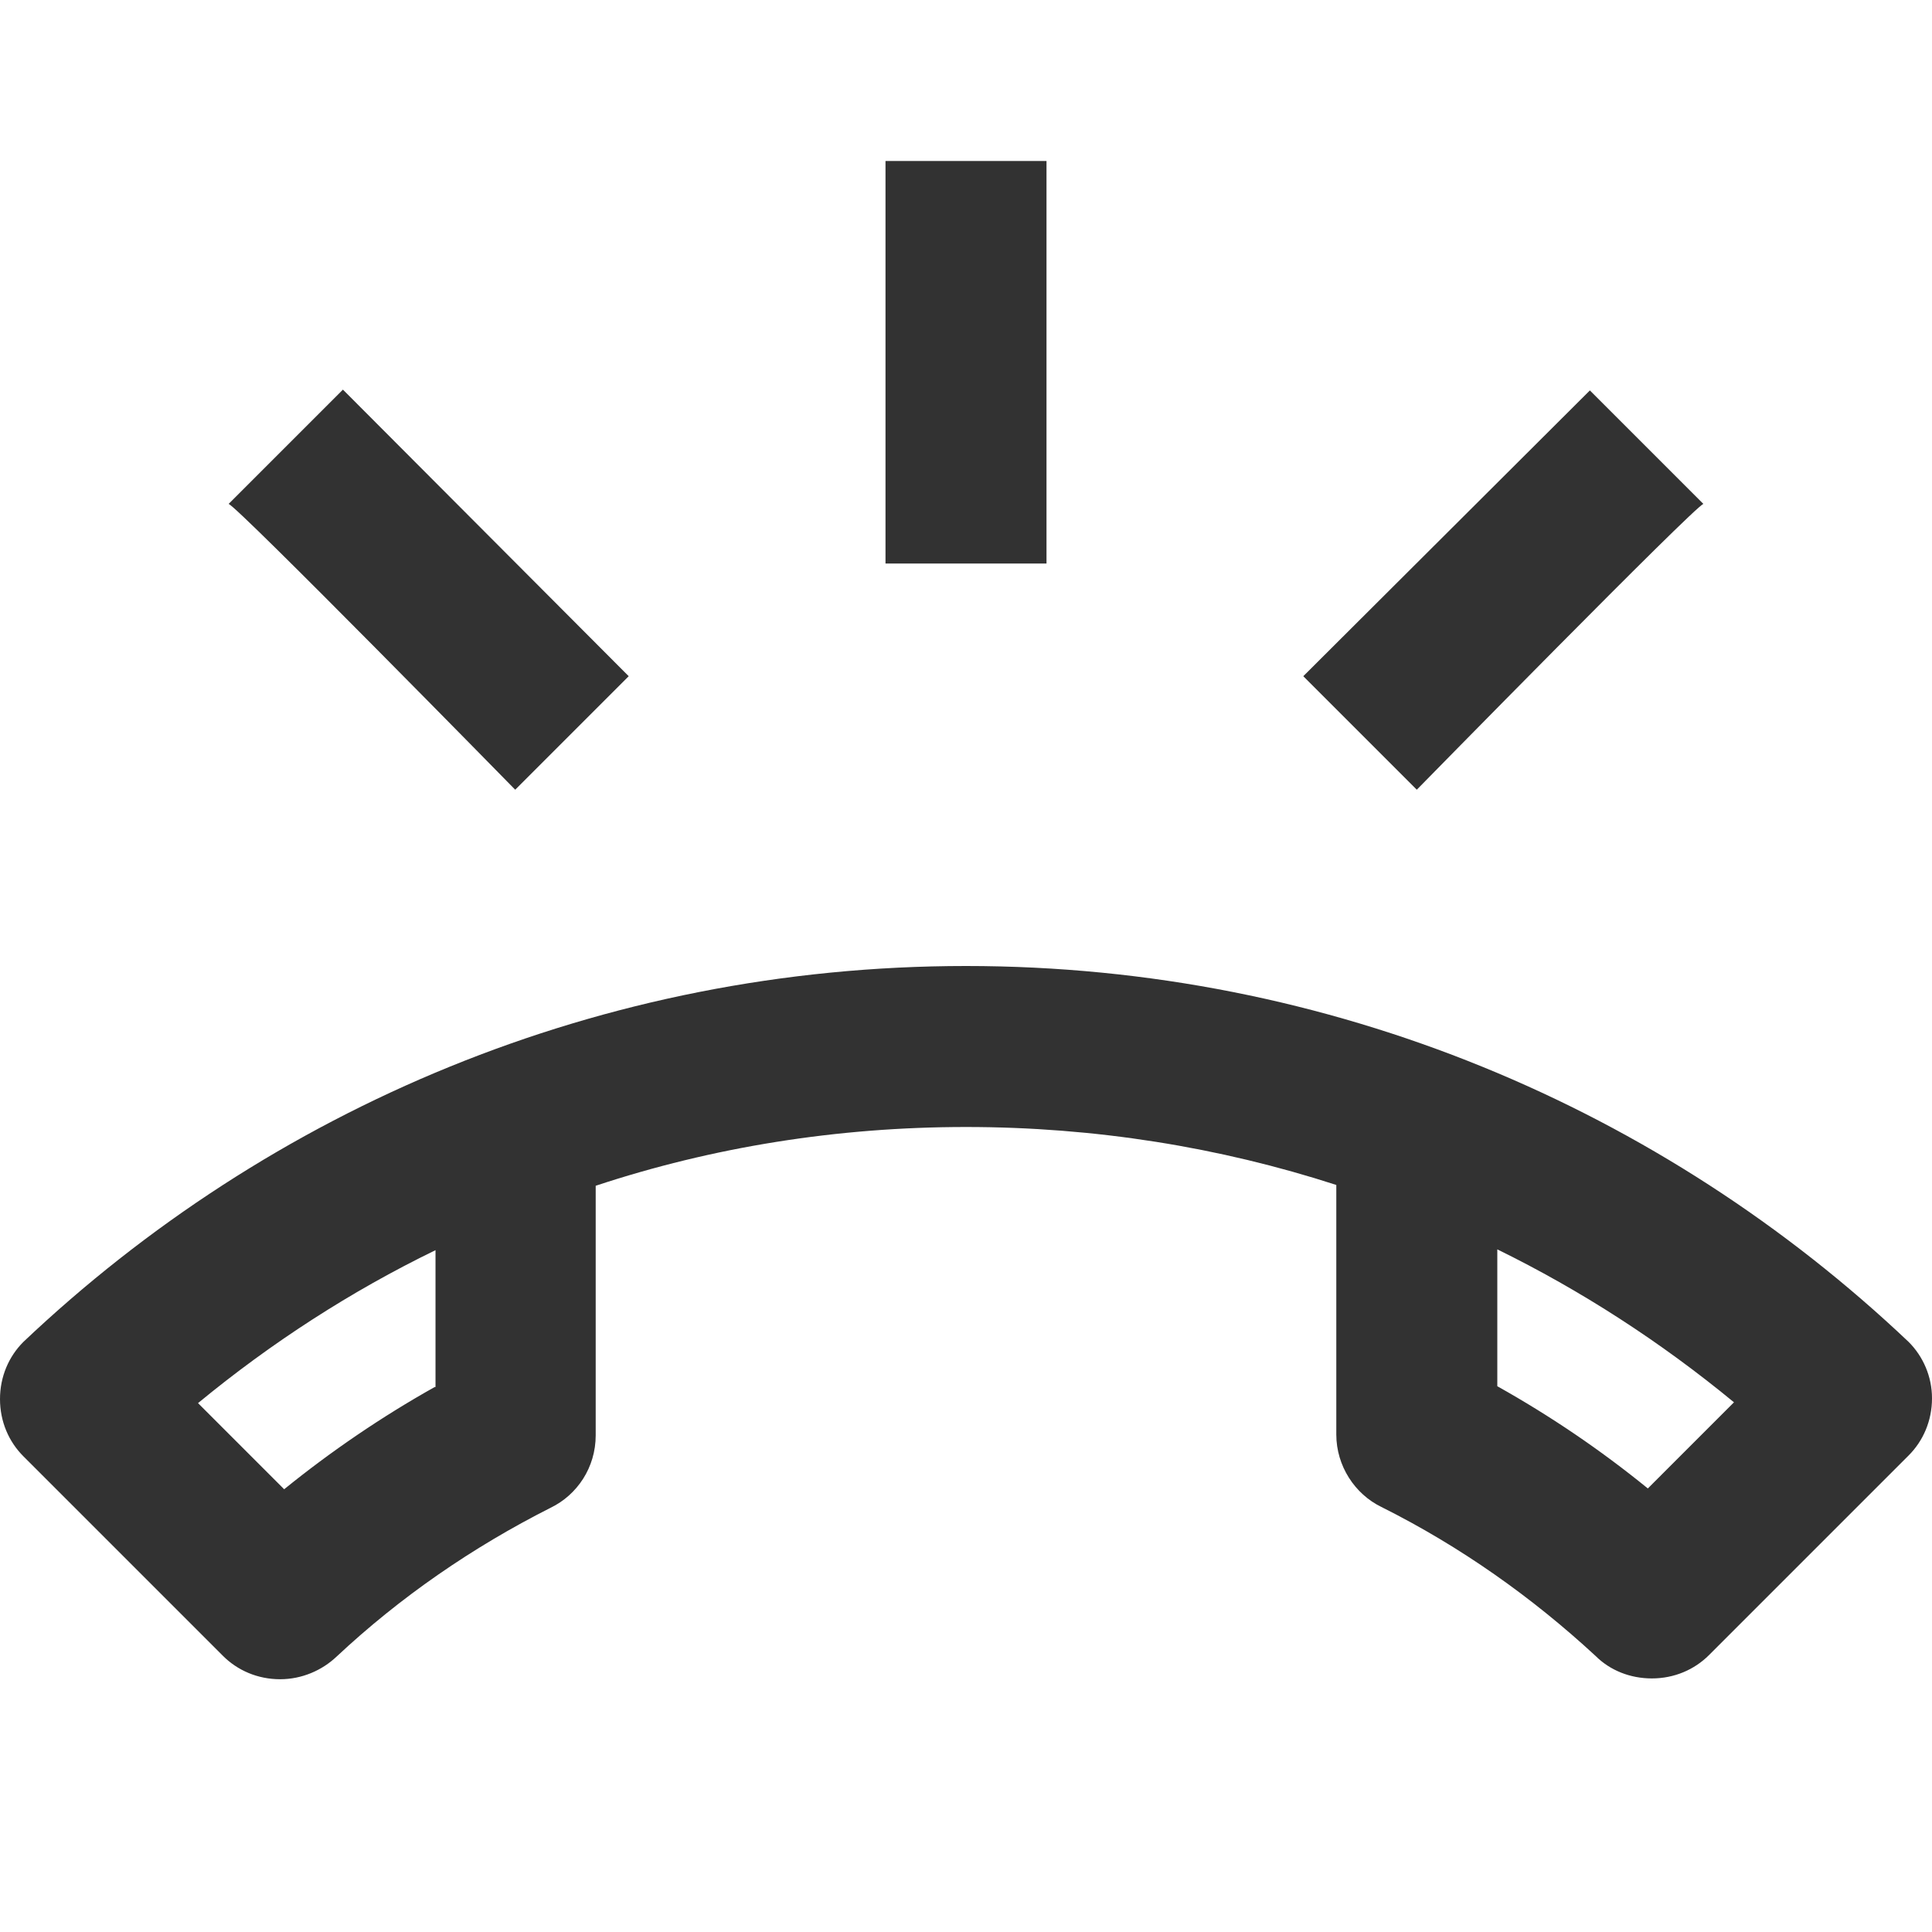 <svg width="24" height="24" viewBox="0 0 24 24" fill="none" xmlns="http://www.w3.org/2000/svg">
<path d="M23.71 16.67C20.66 13.78 16.54 12 12 12C7.46 12 3.34 13.78 0.29 16.67C0.11 16.85 0 17.1 0 17.38C0 17.66 0.11 17.91 0.29 18.09L2.77 20.57C2.95 20.75 3.2 20.86 3.48 20.86C3.75 20.86 4 20.75 4.18 20.58C4.97 19.84 5.87 19.22 6.84 18.73C7.17 18.57 7.4 18.23 7.4 17.83V14.73C8.85 14.25 10.4 14 12 14C13.6 14 15.15 14.25 16.6 14.72V17.82C16.6 18.21 16.83 18.56 17.16 18.72C18.14 19.21 19.03 19.84 19.82 20.57C20 20.75 20.25 20.85 20.52 20.85C20.8 20.85 21.05 20.74 21.23 20.56L23.71 18.08C23.89 17.9 24 17.65 24 17.37C24 17.1 23.89 16.85 23.71 16.67V16.67ZM5.4 17.23C4.74 17.6 4.11 18.03 3.53 18.5L2.46 17.43C3.37 16.68 4.36 16.04 5.41 15.53V17.23H5.4ZM20.47 18.49C19.88 18.01 19.26 17.59 18.6 17.22V15.52C19.64 16.03 20.63 16.67 21.54 17.42L20.47 18.49ZM21.16 6.26L19.75 4.85L16.19 8.4L17.6 9.81C17.6 9.81 21.05 6.29 21.16 6.26V6.26ZM11 2H13V7H11V2ZM6.4 9.81L7.81 8.4L4.26 4.84L2.84 6.26C2.95 6.29 6.4 9.81 6.4 9.81V9.81Z" fill="#323232"/>
</svg>
